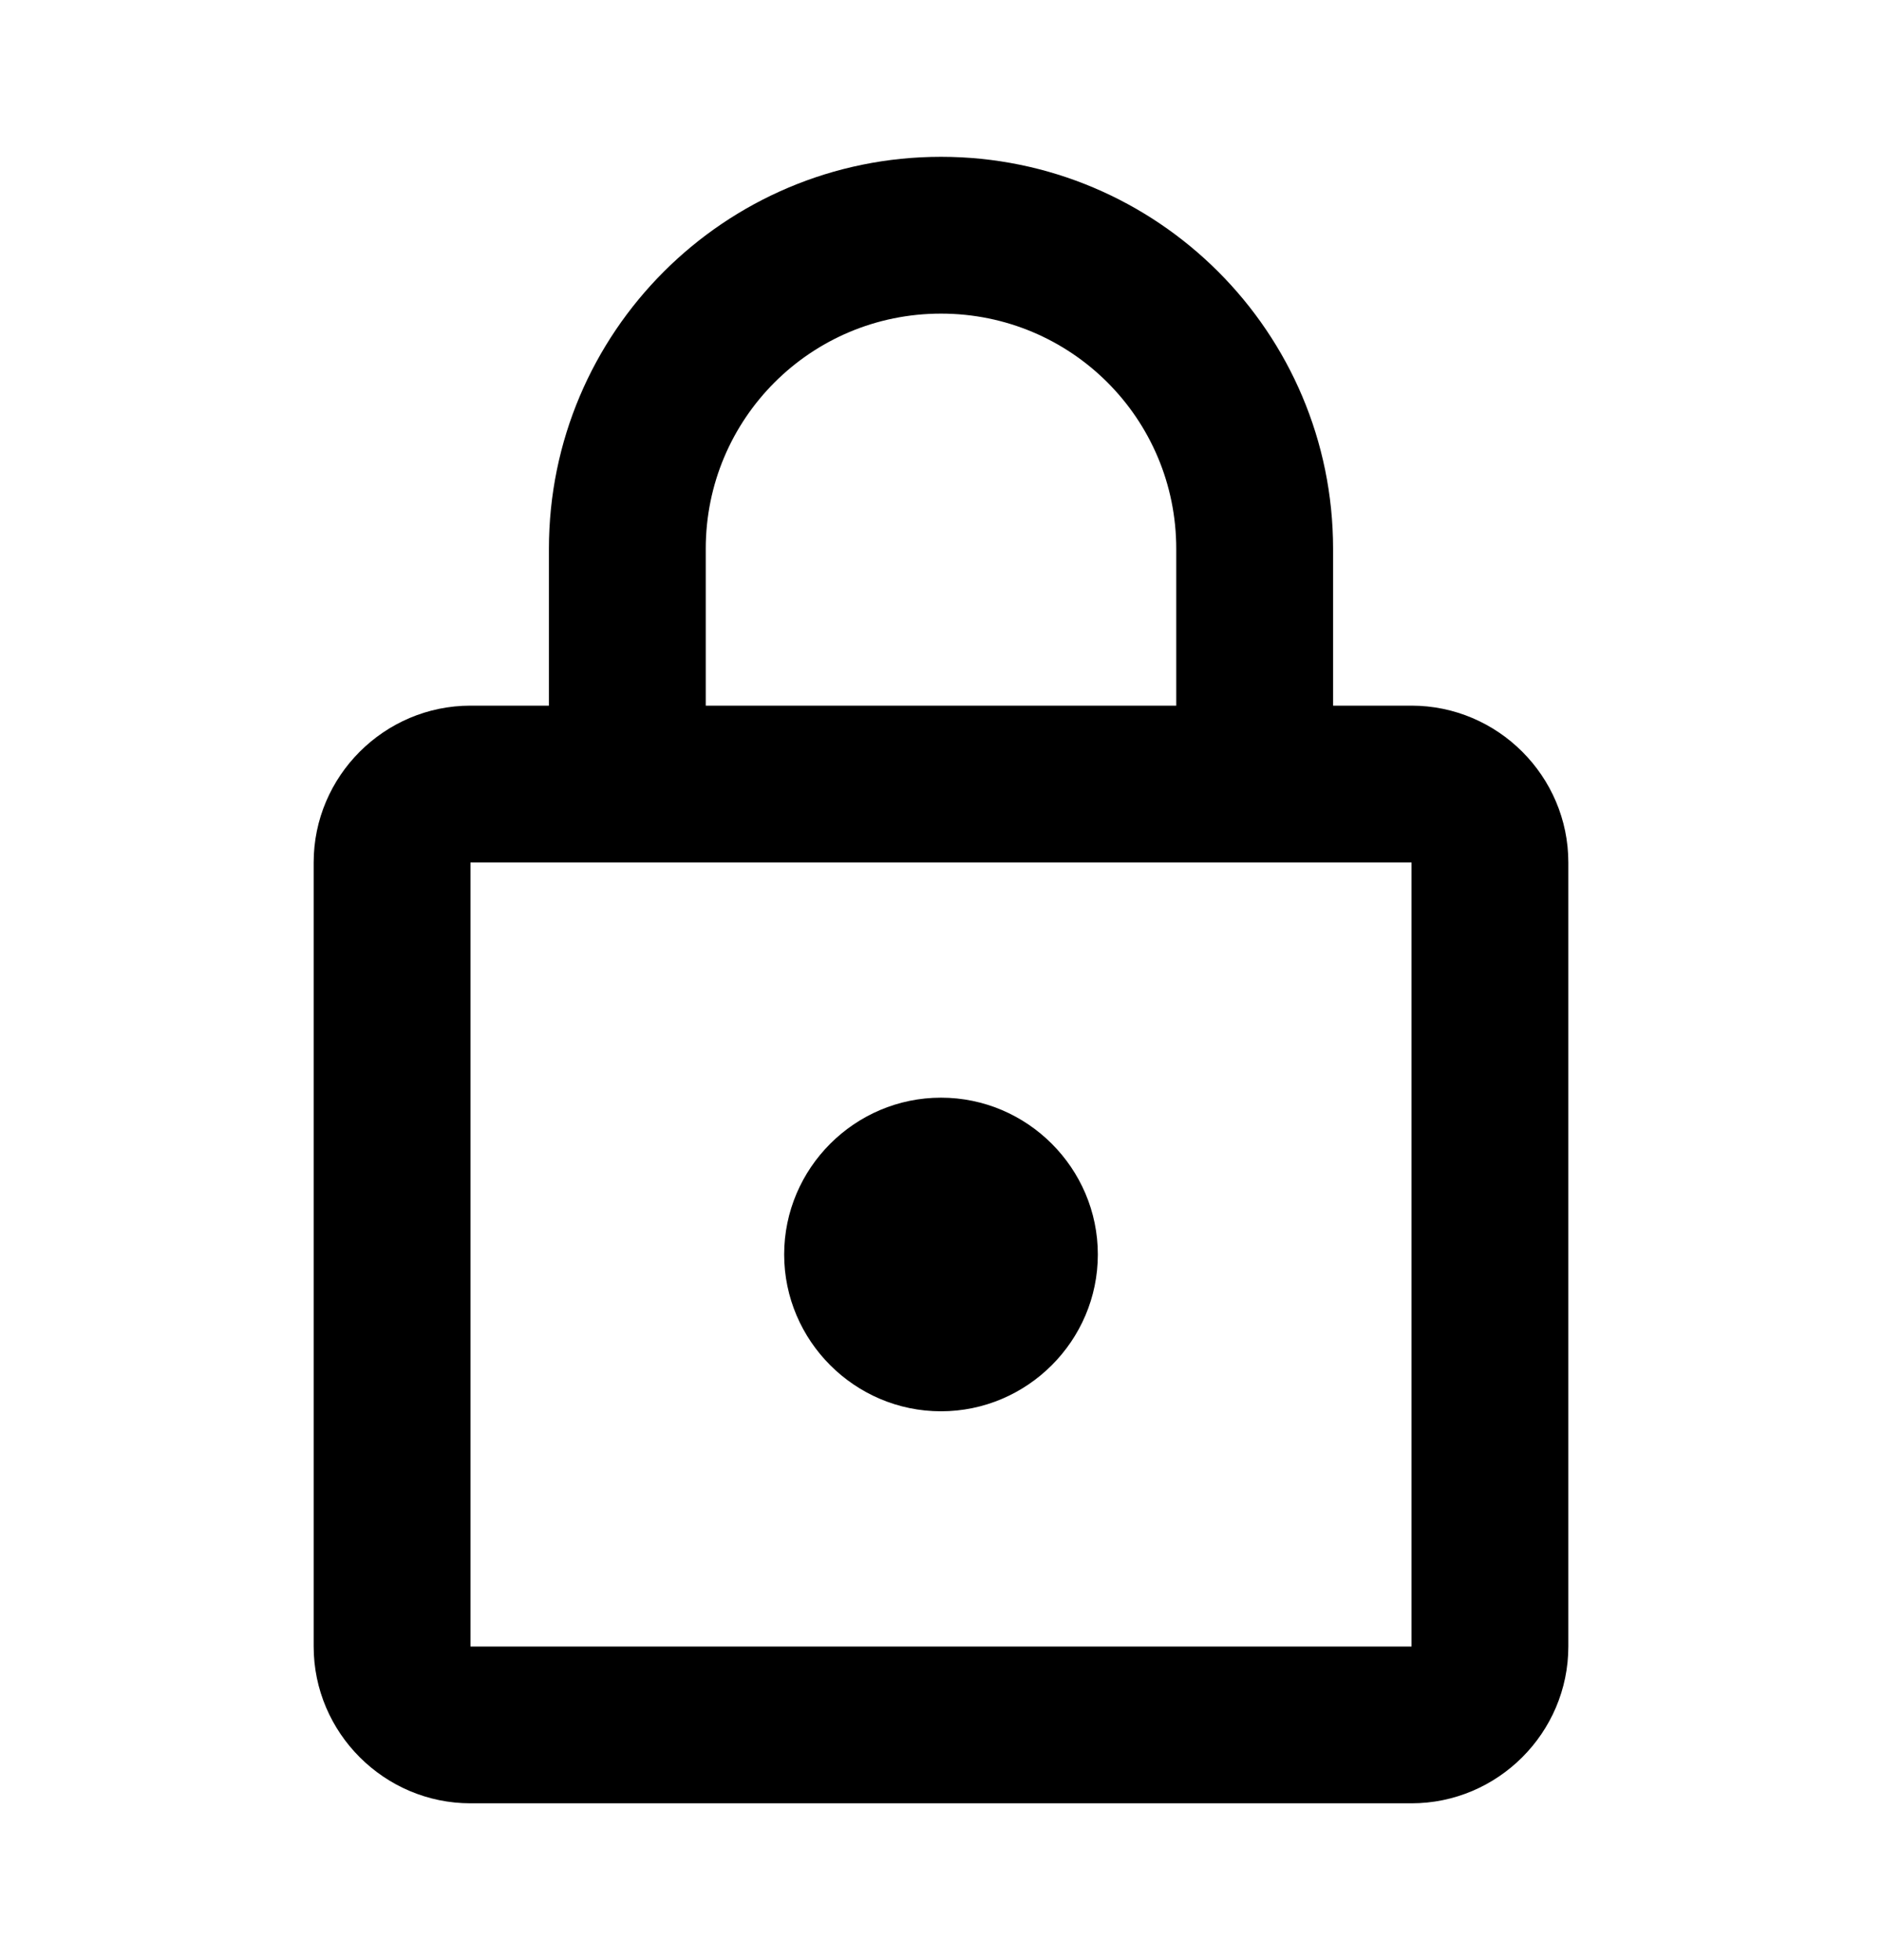 <svg xmlns="http://www.w3.org/2000/svg" width="24" height="25" viewBox="0 0 24 25" fill="none">
<path d="M18 9H17V7C17 4.24 14.76 2 12 2C9.24 2 7 4.24 7 7V9H6C4.9 9 4 9.9 4 11V21C4 22.1 4.9 23 6 23H18C19.1 23 20 22.1 20 21V11C20 9.9 19.1 9 18 9ZM9 7C9 5.34 10.34 4 12 4C13.66 4 15 5.34 15 7V9H9V7ZM18 21H6V11H18V21ZM12 18C13.1 18 14 17.1 14 16C14 14.9 13.1 14 12 14C10.9 14 10 14.9 10 16C10 17.1 10.9 18 12 18Z" fill="black"/>
</svg>